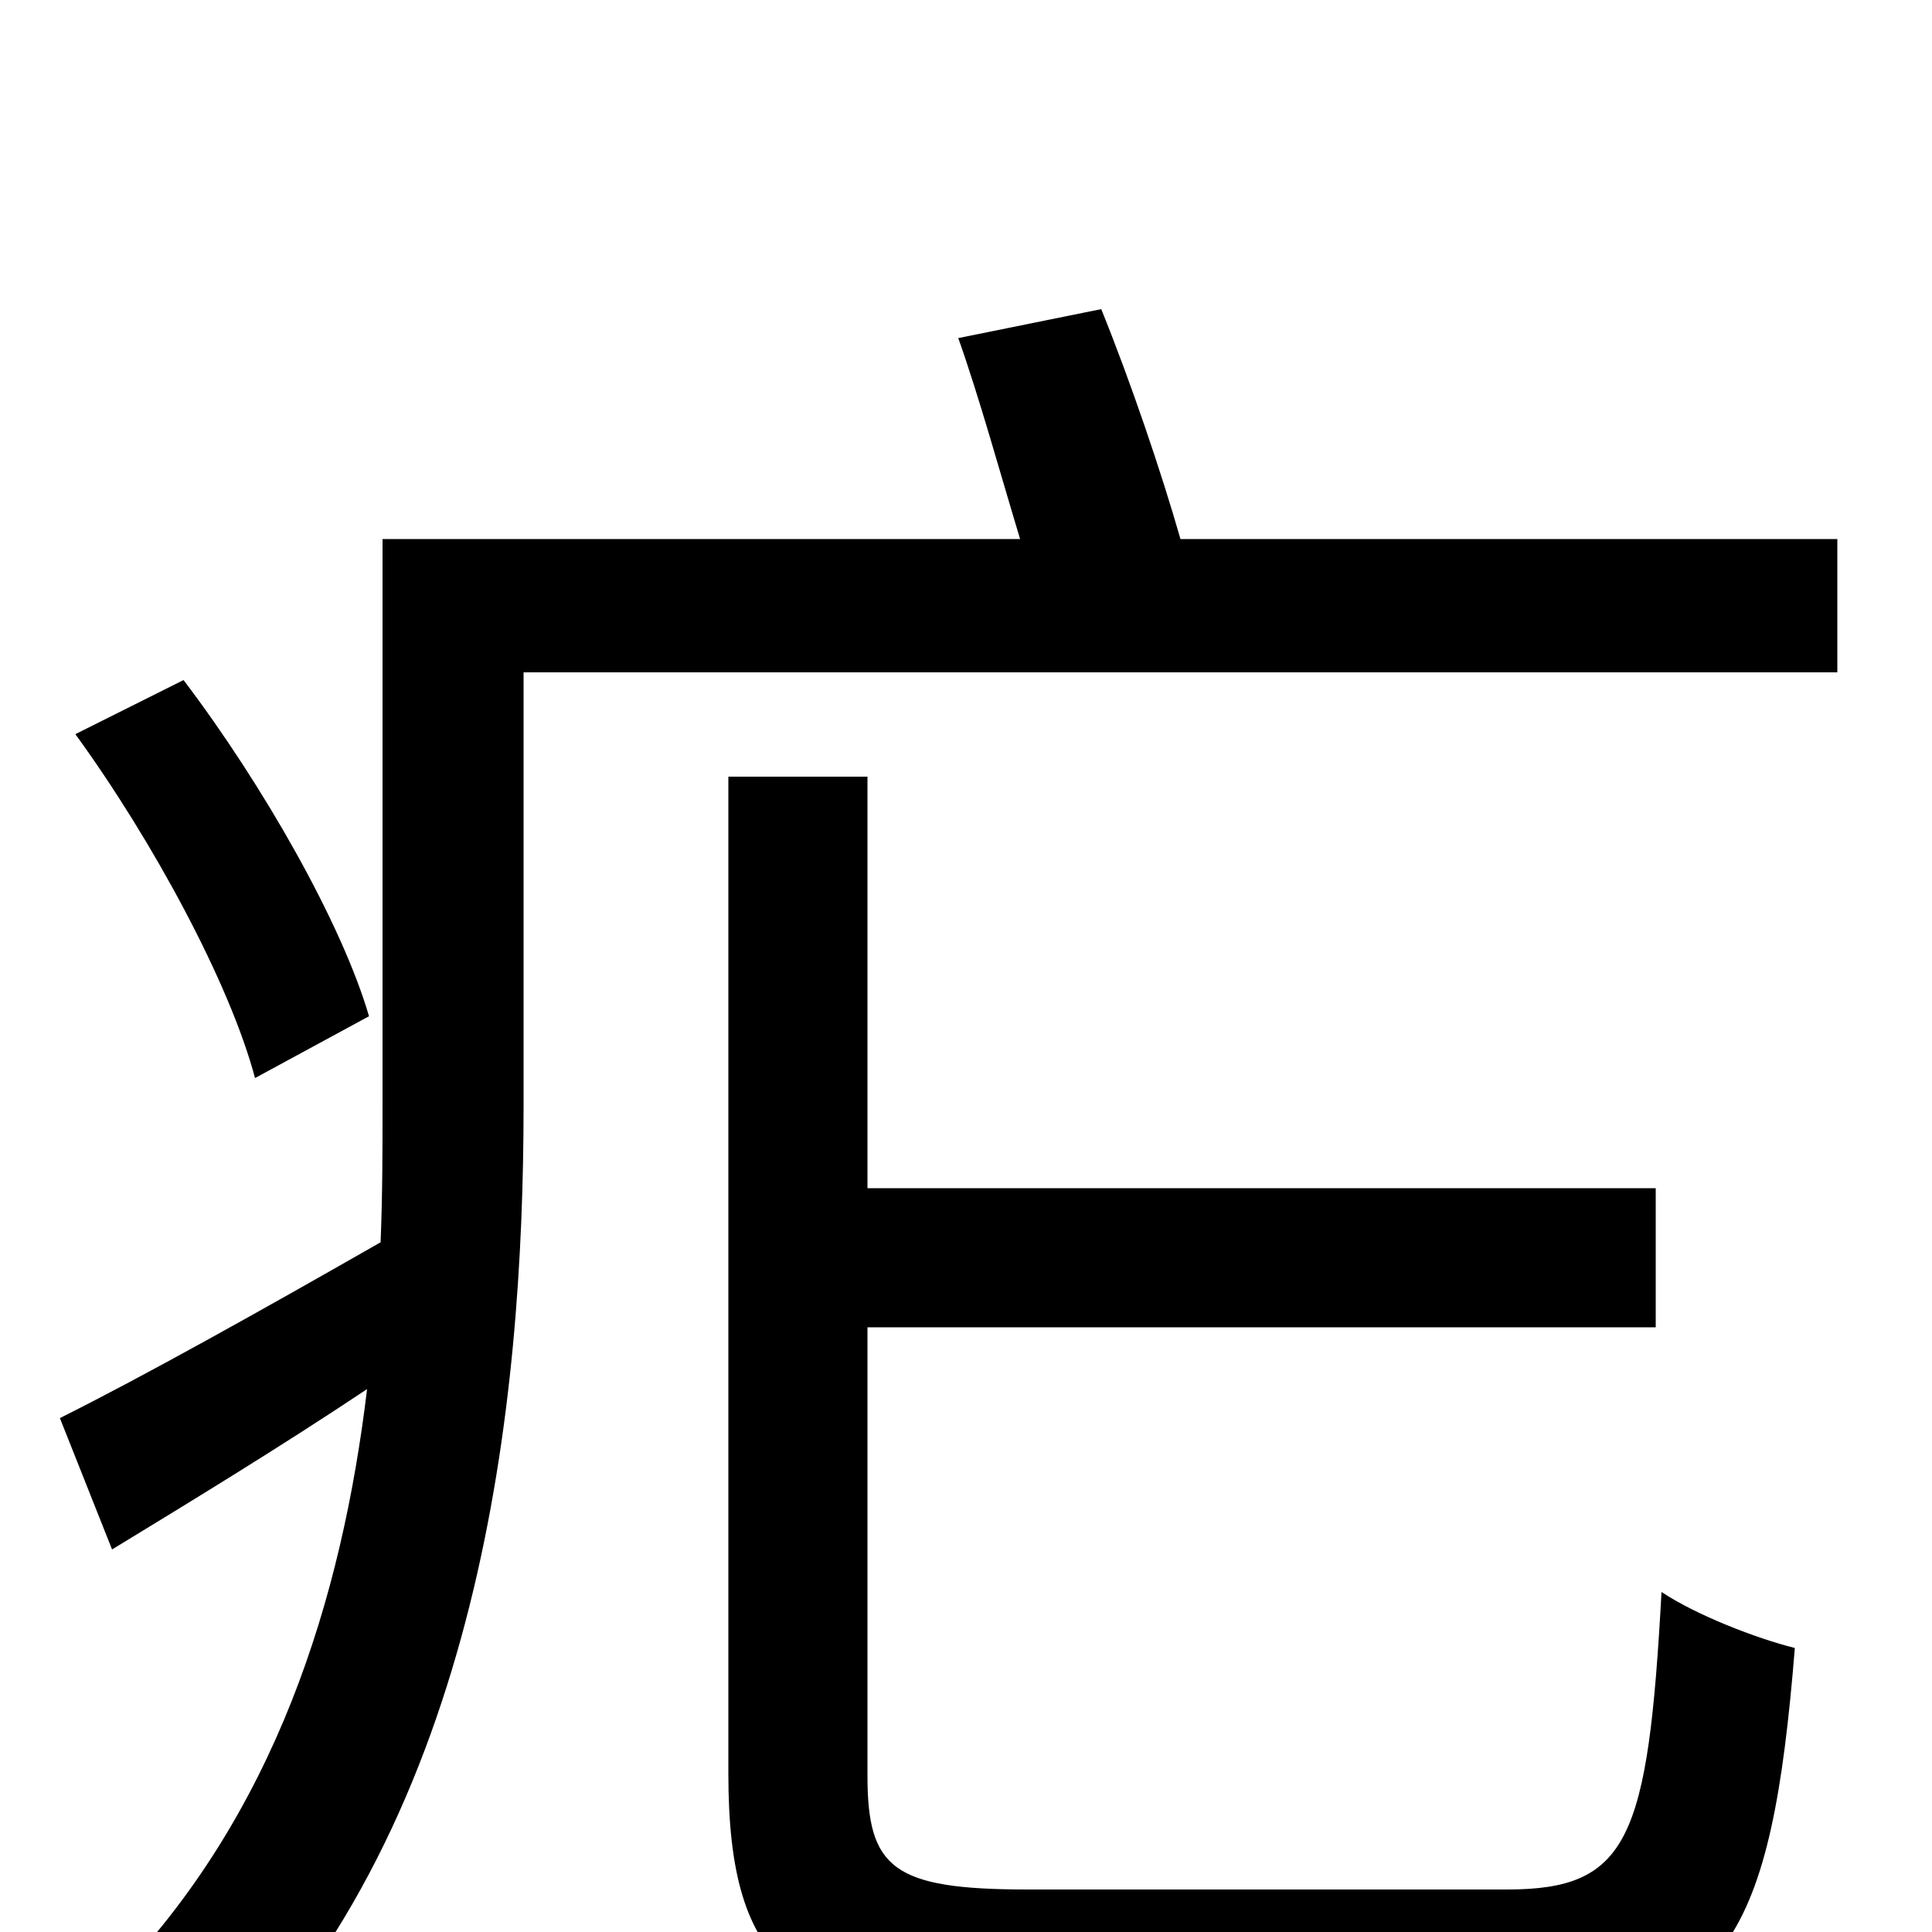 <svg xmlns="http://www.w3.org/2000/svg" viewBox="0 -1000 1000 1000">
	<path fill="#000000" d="M191 -474C177 -522 136 -594 95 -648L39 -620C79 -565 119 -491 132 -442ZM532 -22C462 -22 449 -33 449 -81V-313H857V-385H449V-598H377V-82C377 20 412 47 530 47H783C894 47 917 2 929 -147C909 -152 878 -164 860 -176C853 -48 843 -22 780 -22ZM611 -721C601 -756 585 -803 570 -840L496 -825C507 -794 518 -754 528 -721H198V-428C198 -406 198 -382 197 -357C134 -321 75 -288 31 -266L58 -198C99 -223 145 -251 190 -281C177 -173 143 -61 58 26C74 35 102 62 113 77C249 -60 271 -273 271 -428V-652H951V-721Z"/>
</svg>